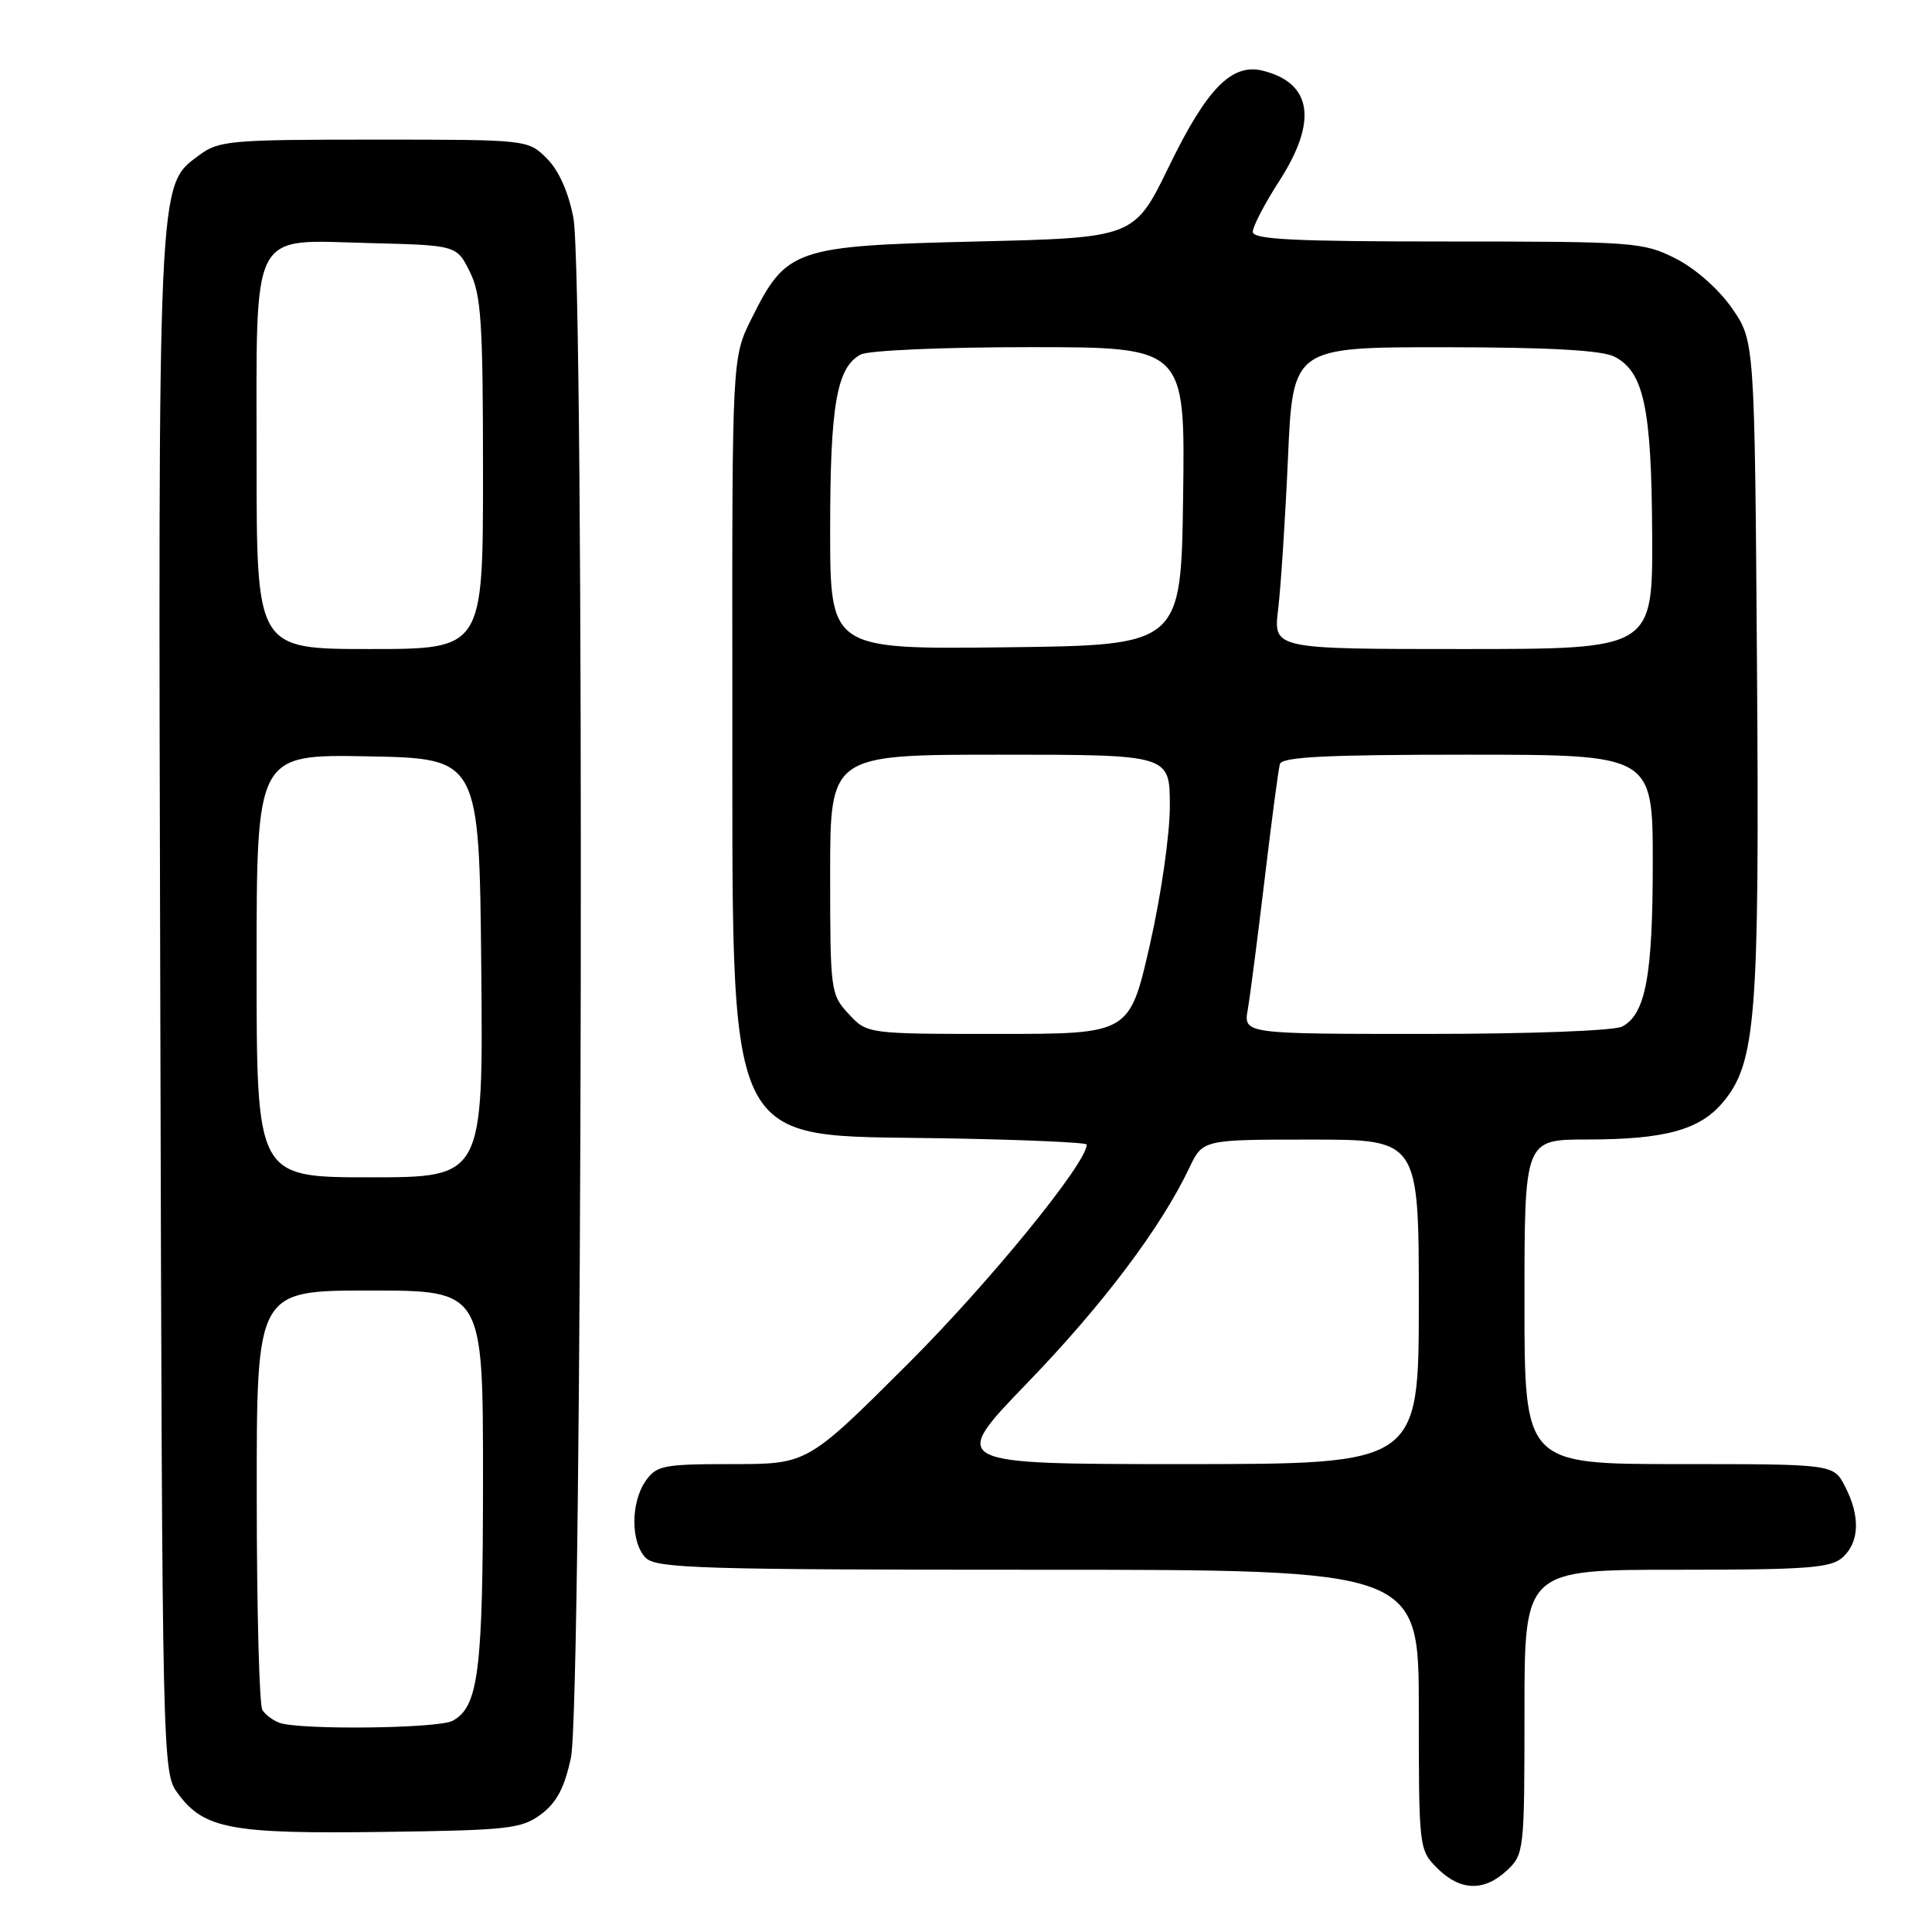 <?xml version="1.0" encoding="UTF-8" standalone="no"?>
<!DOCTYPE svg PUBLIC "-//W3C//DTD SVG 1.1//EN" "http://www.w3.org/Graphics/SVG/1.1/DTD/svg11.dtd" >
<svg xmlns="http://www.w3.org/2000/svg" xmlns:xlink="http://www.w3.org/1999/xlink" version="1.1" viewBox="0 0 256 256">
 <g >
 <path fill="currentColor"
d=" M 199.69 247.83 C 201.95 245.70 202.00 245.21 202.00 226.83 C 202.00 208.00 202.00 208.00 222.17 208.00 C 239.54 208.00 242.60 207.77 244.17 206.35 C 246.40 204.33 246.51 200.89 244.47 196.95 C 242.95 194.00 242.95 194.00 222.47 194.00 C 202.00 194.00 202.00 194.00 202.00 172.50 C 202.00 151.00 202.00 151.00 210.25 150.99 C 220.58 150.99 225.21 149.73 228.27 146.09 C 232.68 140.85 233.15 134.91 232.81 88.33 C 232.50 45.17 232.50 45.17 229.49 40.83 C 227.73 38.30 224.62 35.56 222.02 34.25 C 217.75 32.09 216.55 32.00 191.79 32.00 C 171.46 32.00 166.00 31.73 166.00 30.72 C 166.00 30.01 167.57 26.99 169.50 24.00 C 174.62 16.06 173.87 11.01 167.34 9.37 C 163.23 8.34 159.92 11.70 154.90 22.04 C 150.30 31.50 150.30 31.50 129.40 32.00 C 105.24 32.58 104.21 32.93 99.59 42.20 C 97.00 47.39 97.00 47.39 97.04 91.95 C 97.10 153.80 95.45 150.31 125.07 150.83 C 135.48 151.01 144.00 151.38 144.00 151.66 C 144.00 154.12 131.05 170.00 120.27 180.75 C 106.99 194.00 106.99 194.00 97.05 194.00 C 87.92 194.00 86.99 194.18 85.56 196.22 C 83.55 199.09 83.56 204.42 85.57 206.43 C 86.96 207.82 93.06 208.00 137.57 208.00 C 188.00 208.00 188.00 208.00 188.00 226.55 C 188.00 244.90 188.02 245.12 190.45 247.55 C 193.49 250.58 196.65 250.67 199.69 247.83 Z  M 71.68 240.41 C 73.76 238.86 74.80 236.89 75.65 232.91 C 77.18 225.76 77.48 36.81 75.98 28.89 C 75.33 25.46 74.05 22.59 72.46 21.00 C 69.95 18.50 69.95 18.50 49.55 18.50 C 30.40 18.50 28.97 18.63 26.34 20.60 C 20.87 24.68 20.95 22.87 21.24 133.18 C 21.50 234.60 21.51 234.86 23.59 237.68 C 27.05 242.34 30.61 243.01 50.68 242.74 C 67.35 242.52 69.09 242.33 71.68 240.41 Z  M 136.13 183.24 C 146.12 172.90 153.82 162.68 157.59 154.75 C 159.37 151.00 159.37 151.00 173.69 151.00 C 188.00 151.00 188.00 151.00 188.00 172.50 C 188.00 194.00 188.00 194.00 156.87 194.00 C 125.74 194.00 125.74 194.00 136.13 183.24 Z  M 112.45 134.35 C 110.06 131.78 110.00 131.30 110.00 115.85 C 110.00 100.00 110.00 100.00 132.50 100.00 C 155.00 100.00 155.00 100.00 155.01 106.75 C 155.02 110.53 153.85 118.66 152.35 125.25 C 149.66 137.00 149.66 137.00 132.28 137.00 C 114.90 137.00 114.90 137.00 112.45 134.35 Z  M 165.34 133.75 C 165.65 131.96 166.65 124.20 167.57 116.50 C 168.49 108.80 169.39 101.94 169.59 101.25 C 169.85 100.29 175.70 100.00 194.47 100.00 C 219.00 100.00 219.00 100.00 219.00 114.35 C 219.00 129.29 218.05 134.37 214.96 136.02 C 213.91 136.58 202.81 137.00 188.95 137.00 C 164.77 137.00 164.77 137.00 165.34 133.75 Z  M 110.00 70.17 C 110.00 53.69 110.87 48.67 114.04 46.98 C 115.06 46.43 124.94 46.00 136.46 46.00 C 157.04 46.00 157.04 46.00 156.77 65.75 C 156.50 85.50 156.50 85.50 133.25 85.77 C 110.00 86.04 110.00 86.04 110.00 70.17 Z  M 169.36 80.75 C 169.71 77.86 170.30 68.86 170.66 60.75 C 171.31 46.00 171.31 46.00 191.41 46.01 C 205.36 46.02 212.24 46.41 213.92 47.26 C 217.82 49.26 218.84 54.06 218.92 70.75 C 219.00 86.00 219.00 86.00 193.86 86.00 C 168.72 86.00 168.72 86.00 169.36 80.75 Z  M 37.00 228.27 C 36.17 227.96 35.17 227.21 34.77 226.60 C 34.36 226.00 34.02 213.24 34.02 198.25 C 34.00 171.00 34.00 171.00 49.00 171.00 C 64.00 171.00 64.00 171.00 64.00 195.85 C 64.00 221.49 63.41 226.17 59.96 228.02 C 58.04 229.05 39.58 229.25 37.00 228.27 Z  M 34.00 127.97 C 34.00 99.95 34.00 99.95 48.75 100.22 C 63.50 100.50 63.50 100.50 63.77 128.25 C 64.03 156.00 64.03 156.00 49.02 156.00 C 34.00 156.00 34.00 156.00 34.00 127.97 Z  M 34.00 61.11 C 34.00 29.80 32.96 31.81 49.00 32.21 C 60.50 32.50 60.50 32.50 62.25 36.00 C 63.76 39.03 64.00 42.62 64.00 62.75 C 64.00 86.00 64.00 86.00 49.00 86.00 C 34.00 86.00 34.00 86.00 34.00 61.11 Z "/>
</g>
</svg>